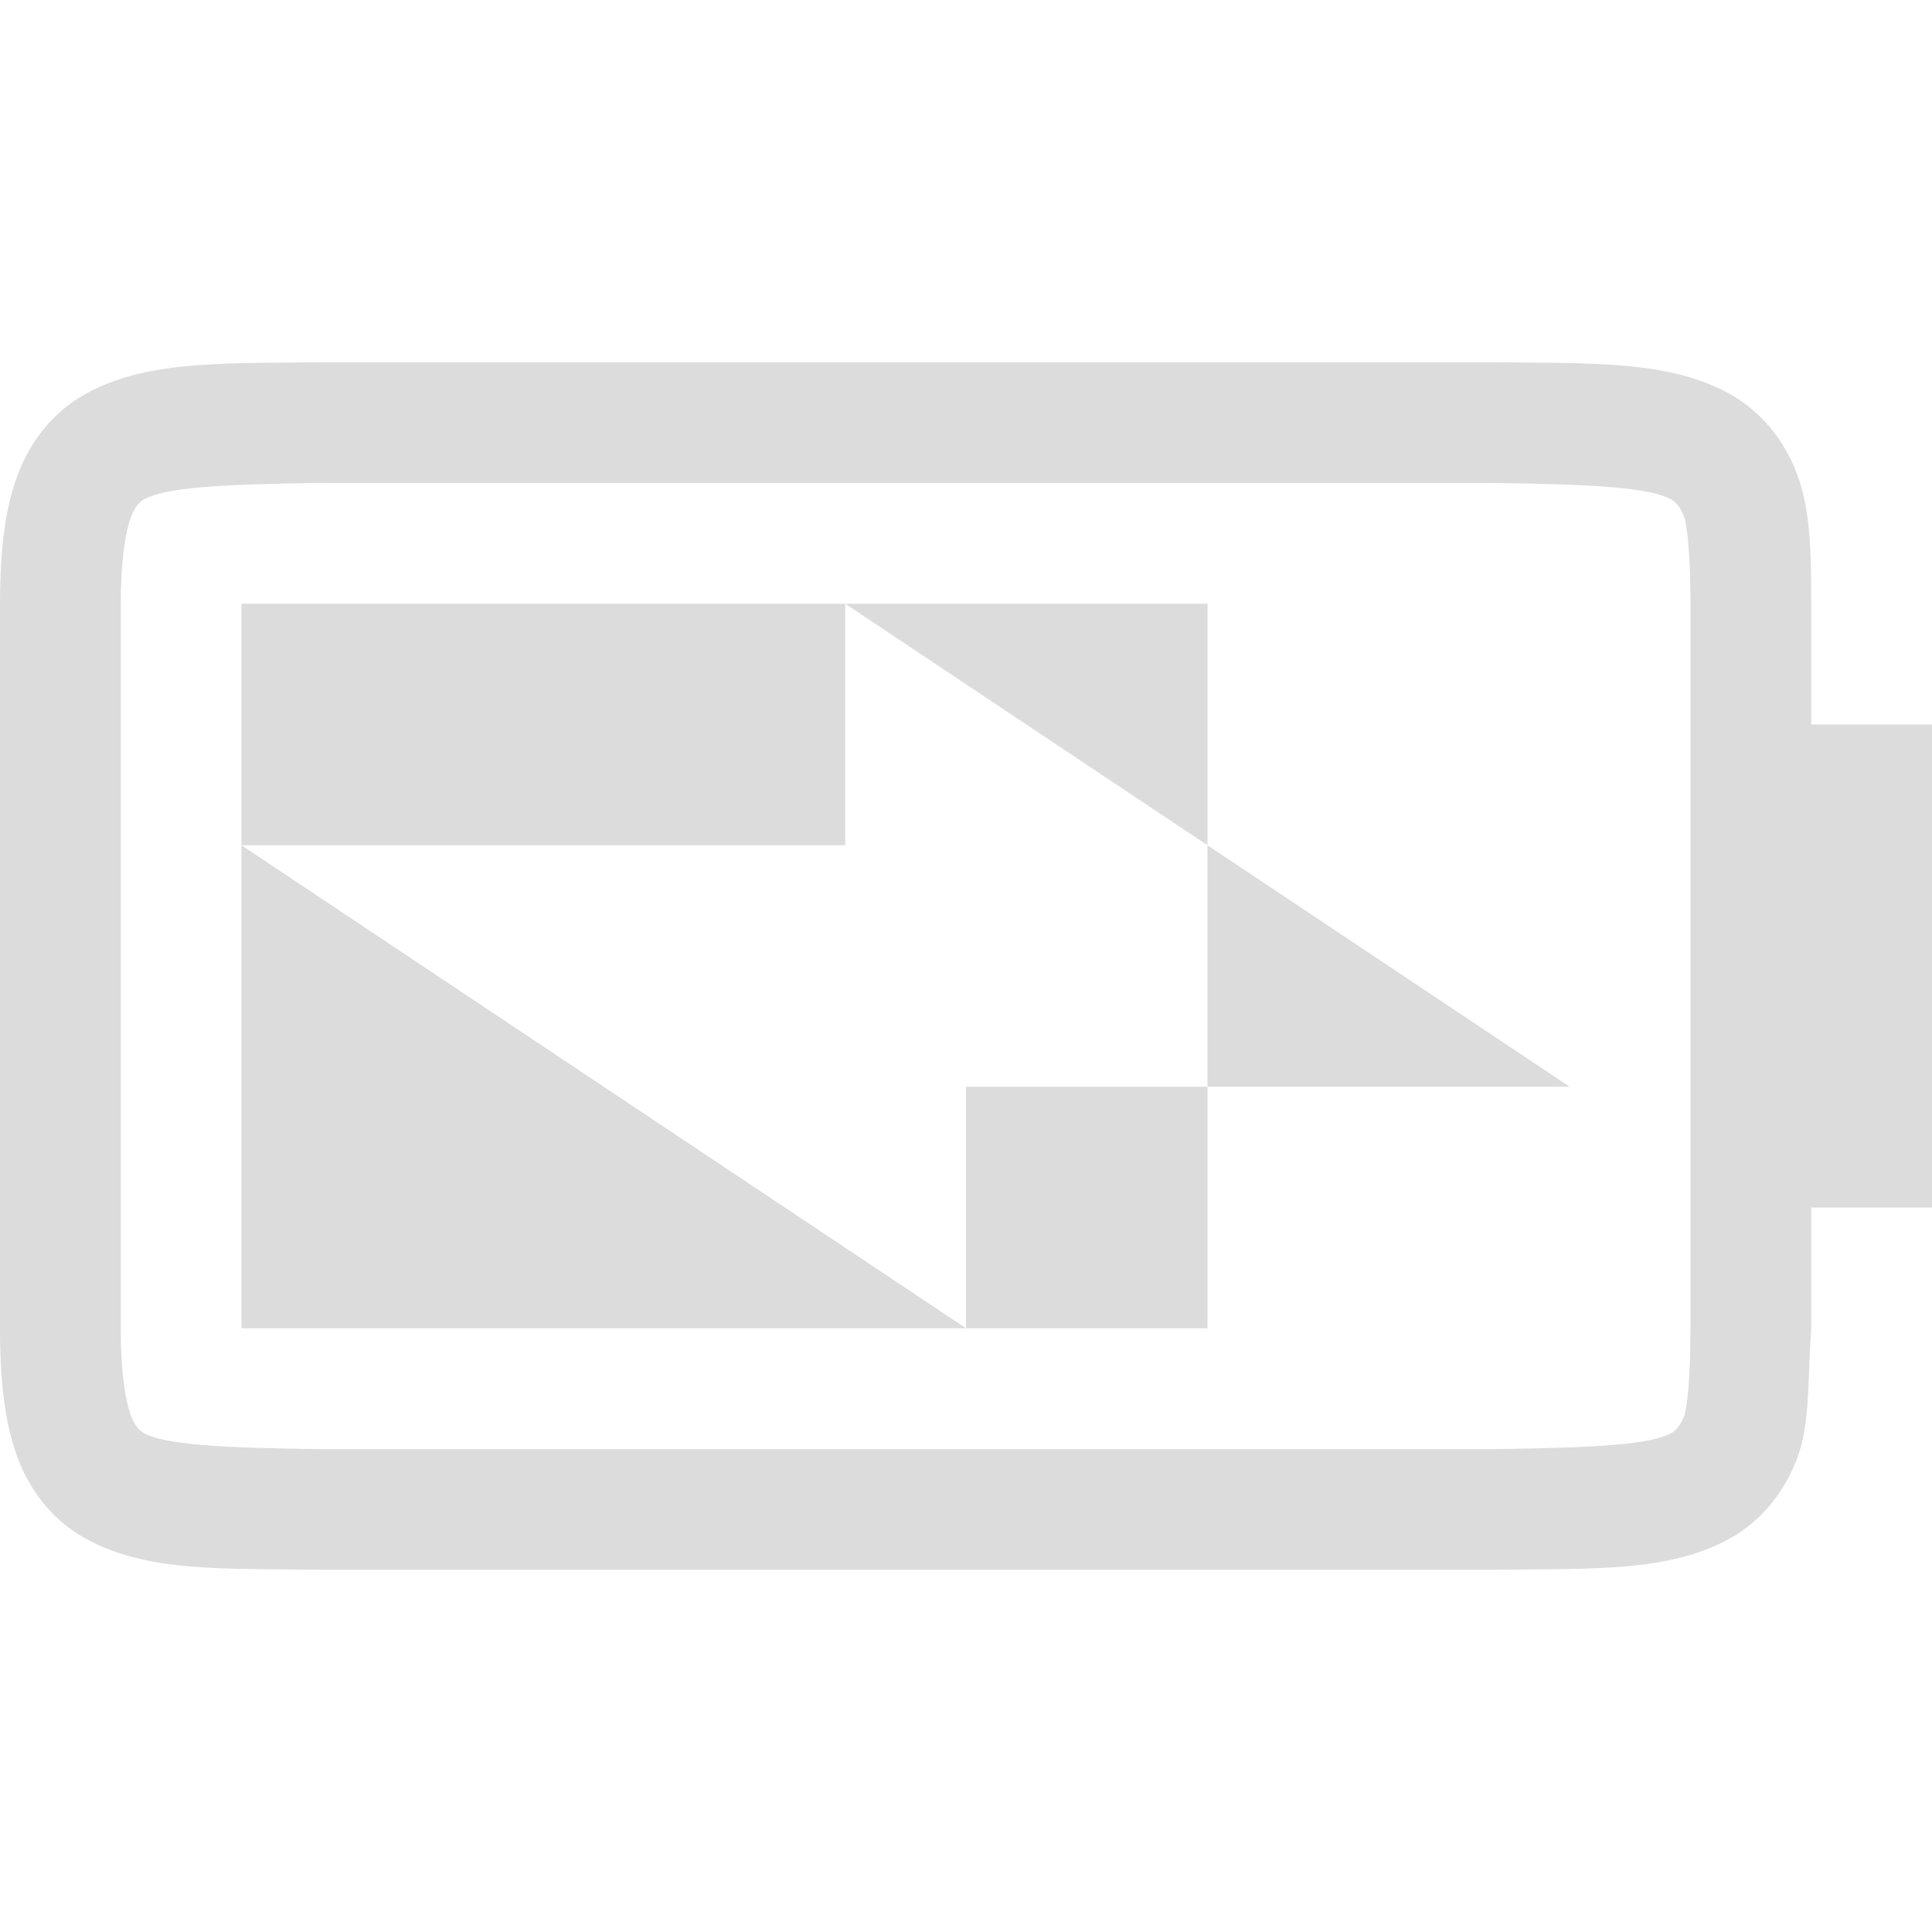 <?xml version="1.0" encoding="UTF-8" standalone="no"?>
<svg
   xmlns:dc="http://purl.org/dc/elements/1.1/"
   xmlns:cc="http://creativecommons.org/ns#"
   xmlns:rdf="http://www.w3.org/1999/02/22-rdf-syntax-ns#"
   xmlns:svg="http://www.w3.org/2000/svg"
   xmlns="http://www.w3.org/2000/svg"
   xmlns:sodipodi="http://sodipodi.sourceforge.net/DTD/sodipodi-0.dtd"
   xmlns:inkscape="http://www.inkscape.org/namespaces/inkscape"
   width="16"
   height="16"
   enable-background="new"
   version="1.1"
   id="svg14"
   sodipodi:docname="battery-medium-charging-symbolic.svg"
   inkscape:version="0.92.4 5da689c313, 2019-01-14">
  <defs
     id="defs18" />
  <sodipodi:namedview
     pagecolor="#ffffff"
     bordercolor="#666666"
     borderopacity="1"
     objecttolerance="10"
     gridtolerance="10"
     guidetolerance="10"
     inkscape:pageopacity="0"
     inkscape:pageshadow="2"
     inkscape:window-width="1366"
     inkscape:window-height="656"
     id="namedview16"
     showgrid="true"
     inkscape:zoom="14.75"
     inkscape:cx="-1.9395176"
     inkscape:cy="0.099539244"
     inkscape:window-x="0"
     inkscape:window-y="27"
     inkscape:window-maximized="1"
     inkscape:current-layer="svg14">
    <inkscape:grid
       type="xygrid"
       id="grid844" />
  </sodipodi:namedview>
  <title
     id="title2">Paper Symbolic Icon Theme</title>
  <path
     inkscape:connector-curvature="0"
     id="rect854-3"
     d="m 2,5 v 2 h 3 2 V 5 Z m 5,0 3,2 V 5 Z m -5,2 v 4 h 6 z m 6,4 h 2 V 9 h -2 z"
     style="opacity:1;fill:#dcdcdc;fill-opacity:1;stroke:none;stroke-width:1;stroke-linecap:square;stroke-linejoin:round;stroke-miterlimit:4;stroke-dasharray:none;stroke-dashoffset:1.56;stroke-opacity:1;paint-order:normal" />
  <path
     inkscape:connector-curvature="0"
     id="path2897-5"
     d="m 2.662,3 c -0.839,0.01 -1.451,-0.015 -1.953,0.262 -0.251,0.138 -0.451,0.374 -0.561,0.666 -0.11,0.292 -0.148,0.64 -0.148,1.078 L -6.038e-5,11 c -3.7e-6,0.438 0.039,0.786 0.148,1.078 0.11,0.292 0.31,0.526 0.561,0.664 C 1.211,13.019 1.823,12.99 2.662,13 h 0.002 9.703 0.002 c 0.839,-0.01 1.453,0.019 1.955,-0.258 0.251,-0.138 0.449,-0.372 0.559,-0.664 0.11,-0.292 0.085,-0.641 0.117,-1.078 v -1 h 1 L 16,6 H 15 V 5.006 C 15,4.567 14.993,4.22 14.883,3.928 14.773,3.635 14.575,3.4 14.324,3.262 13.822,2.985 13.208,3.01 12.369,3 h -0.002 -9.703 z m 0.014,1 H 12.367 c 0.853,0.01 1.298,0.039 1.475,0.137 0.029,0.016 0.073,0.057 0.105,0.143 0.023,0.061 0.053,0.299 0.053,0.727 L 14,11 c -4e-6,0.427 -0.029,0.664 -0.053,0.727 -0.032,0.086 -0.077,0.125 -0.105,0.141 -0.172,0.095 -0.618,0.122 -1.475,0.133 h -9.693 -0.012 c -0.854,-0.01 -1.298,-0.038 -1.471,-0.133 -0.029,-0.016 -0.073,-0.055 -0.105,-0.141 -0.046,-0.123 -0.086,-0.348 -0.086,-0.727 l 5e-5,-5.994 c 3.2e-6,-0.378 0.04,-0.604 0.086,-0.727 0.032,-0.086 0.077,-0.127 0.105,-0.143 0.178,-0.098 0.62,-0.126 1.484,-0.137 z"
     style="color:#000000;font-style:normal;font-variant:normal;font-weight:normal;font-stretch:normal;font-size:medium;line-height:normal;font-family:sans-serif;font-variant-ligatures:none;font-variant-position:normal;font-variant-caps:normal;font-variant-numeric:normal;font-variant-alternates:normal;font-feature-settings:normal;text-indent:0;text-align:start;text-decoration:none;text-decoration-line:none;text-decoration-style:solid;text-decoration-color:#000000;letter-spacing:normal;word-spacing:normal;text-transform:none;writing-mode:lr-tb;direction:ltr;baseline-shift:baseline;text-anchor:start;white-space:normal;shape-padding:0;clip-rule:nonzero;display:inline;overflow:visible;visibility:visible;opacity:1;isolation:auto;mix-blend-mode:normal;color-interpolation:sRGB;color-interpolation-filters:linearRGB;solid-color:#000000;solid-opacity:1;fill:#dcdcdc;fill-opacity:1;fill-rule:nonzero;stroke:none;stroke-width:4;stroke-linecap:butt;stroke-linejoin:miter;stroke-miterlimit:4;stroke-dasharray:none;stroke-dashoffset:0;stroke-opacity:1;marker:none;color-rendering:auto;image-rendering:auto;shape-rendering:auto;text-rendering:auto;enable-background:accumulate"
     sodipodi:nodetypes="ccsssccccccccsccccsccccccccccsscccccccsscccc" />
  <path
     inkscape:connector-curvature="0"
     id="path847-6"
     d="m 10,7 v 2 h 3 z"
     style="display:inline;opacity:1;fill:#dcdcdc;fill-opacity:1;stroke:none;stroke-width:1;enable-background:new" />
</svg>
